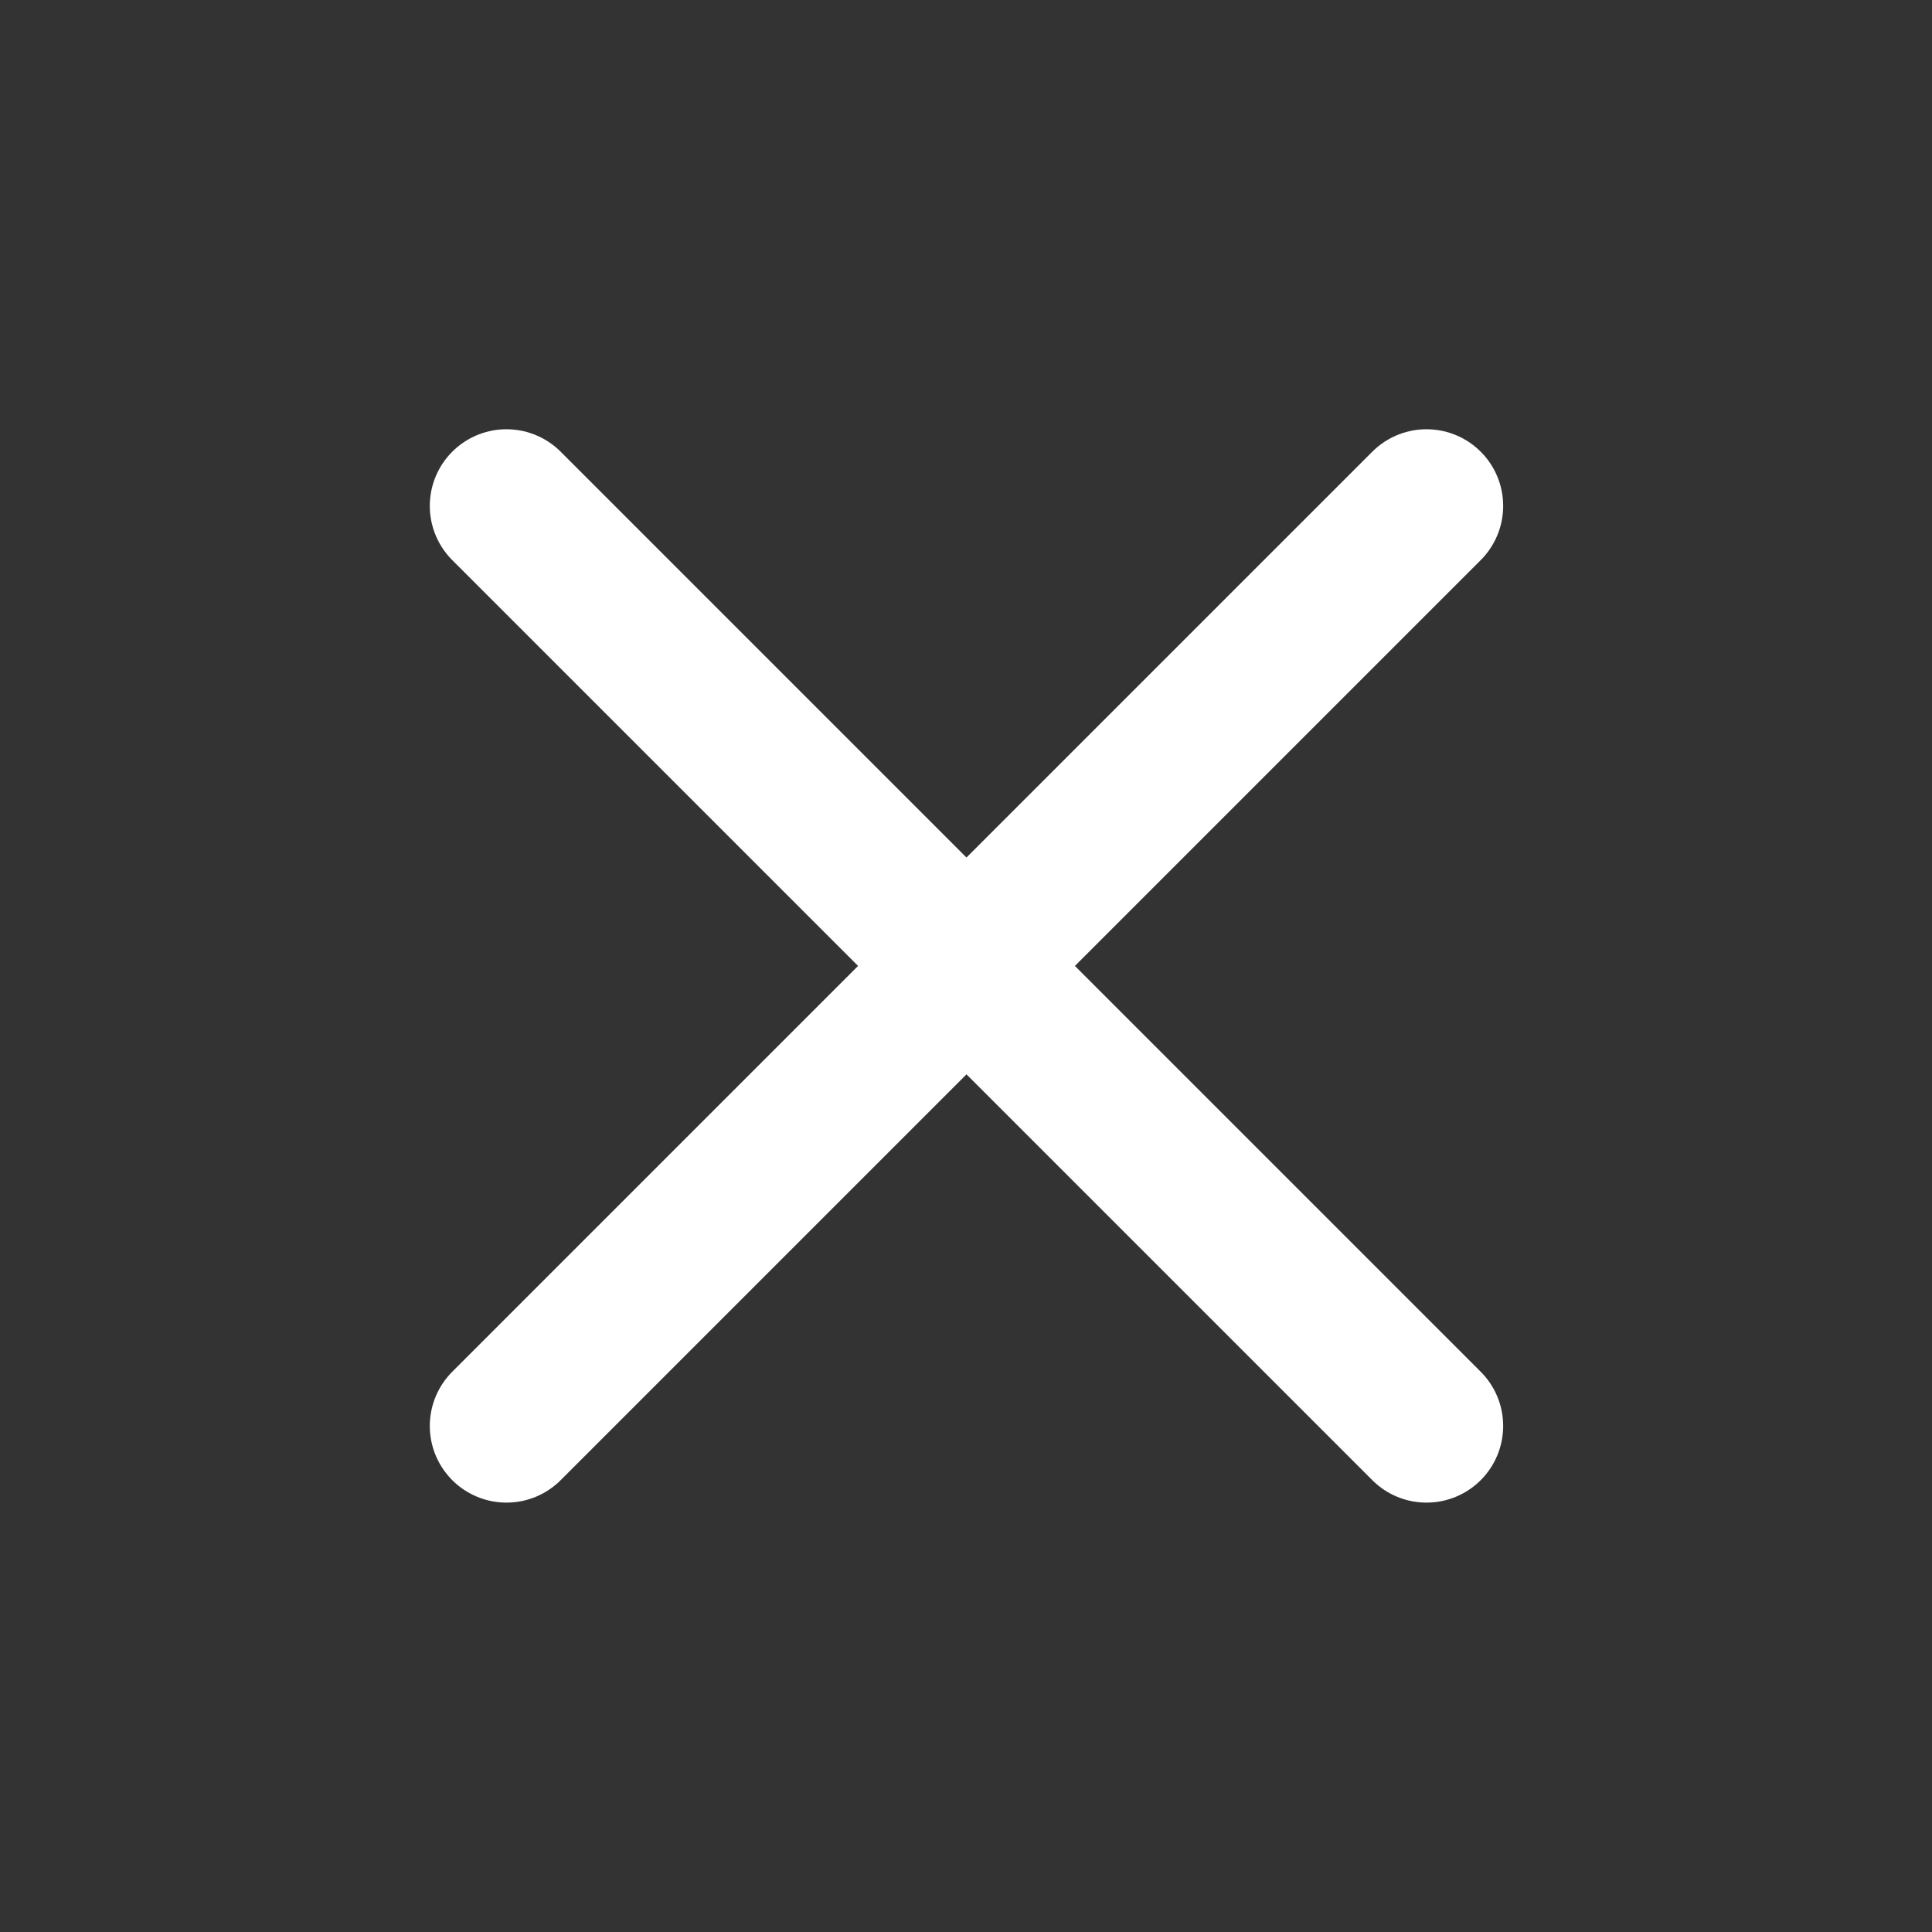 <svg width="14" height="14" viewBox="0 0 14 14" fill="none" xmlns="http://www.w3.org/2000/svg">
<rect x="0" y="0" width="14" height="14" fill="#333333" stroke="none"/>
<g id="x-close">
<path id="Icon" d="M10.337 3.666L3.67 10.333M3.67 3.666L10.337 10.333" stroke="white" stroke-width="1.111" stroke-linecap="round" stroke-linejoin="round"/>
</g>
</svg>
